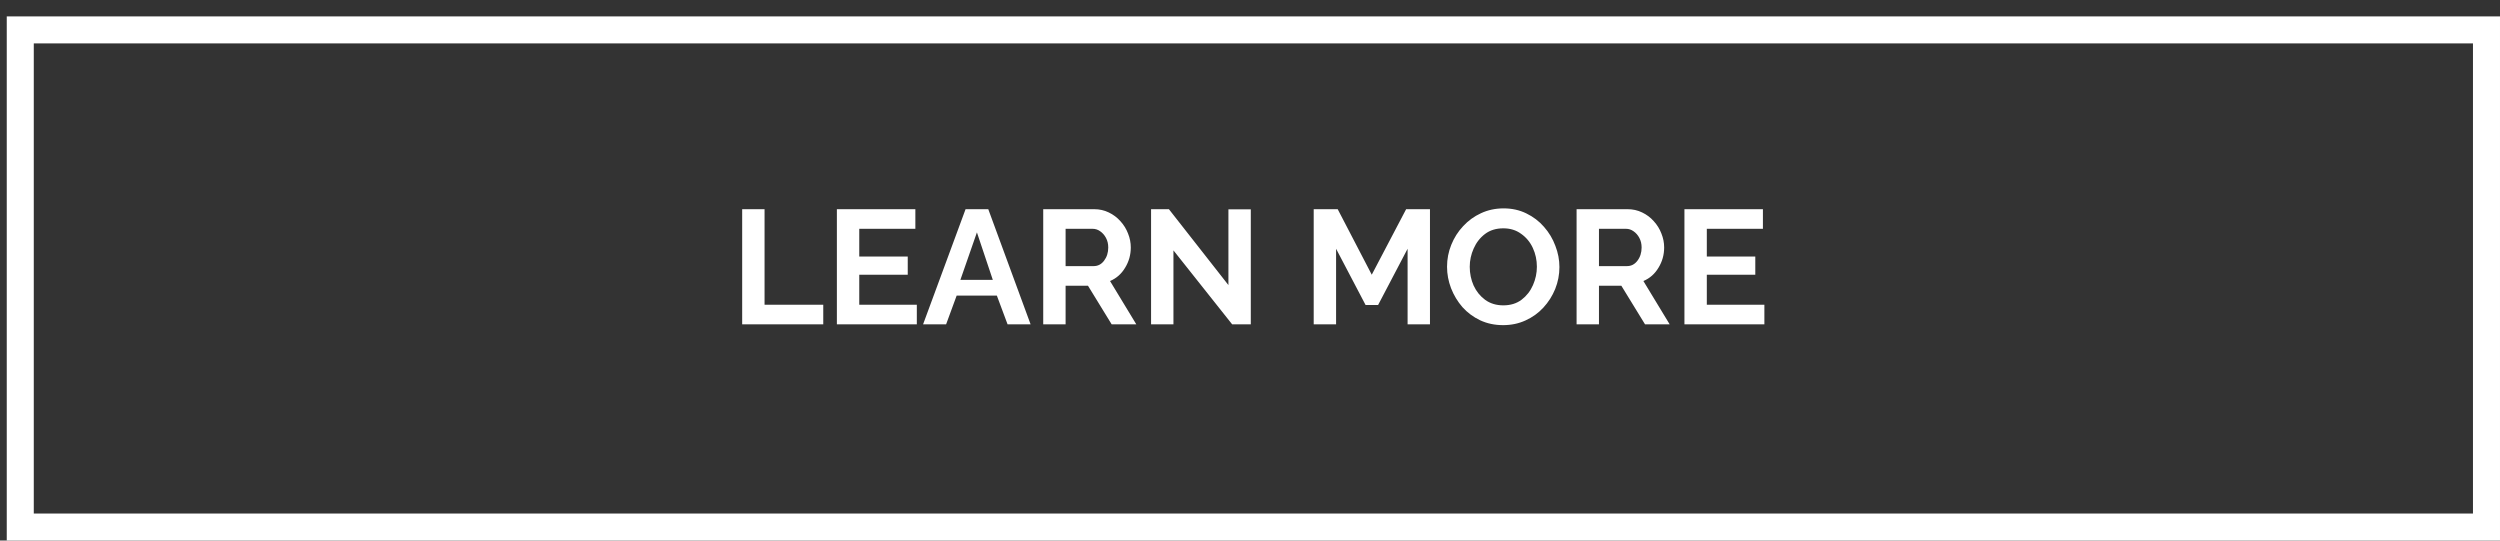 <svg width="370" height="80" viewBox="0 0 370 80" fill="none" xmlns="http://www.w3.org/2000/svg">
<rect x="0" y="0" width="370" height="80" fill="#333333" stroke="none"/>
<rect x="3" y="4.424" width="365" height="73.576" stroke="white" stroke-width="4"/>
<path d="M109.842 48V30.96H113.154V45.096H121.842V48H109.842ZM135.69 45.096V48H123.858V30.96H135.474V33.864H127.17V37.968H134.346V40.656H127.17V45.096H135.69ZM142.904 30.96H146.264L152.528 48H149.12L147.536 43.752H141.584L140.024 48H136.616L142.904 30.96ZM146.936 41.424L144.584 34.392L142.136 41.424H146.936ZM154.397 48V30.96H161.933C162.717 30.96 163.437 31.12 164.093 31.44C164.765 31.76 165.341 32.192 165.821 32.736C166.317 33.28 166.693 33.888 166.949 34.56C167.221 35.232 167.357 35.92 167.357 36.624C167.357 37.712 167.077 38.712 166.517 39.624C165.973 40.536 165.229 41.192 164.285 41.592L168.173 48H164.525L161.021 42.288H157.709V48H154.397ZM157.709 39.384H161.861C162.485 39.384 162.997 39.12 163.397 38.592C163.813 38.048 164.021 37.392 164.021 36.624C164.021 36.096 163.909 35.624 163.685 35.208C163.461 34.792 163.173 34.464 162.821 34.224C162.485 33.984 162.117 33.864 161.717 33.864H157.709V39.384ZM173.67 37.056V48H170.358V30.96H172.998L181.806 42.192V30.984H185.118V48H182.358L173.67 37.056ZM208.324 48V36.816L203.956 45.144H202.108L197.74 36.816V48H194.428V30.96H197.98L203.02 40.656L208.108 30.96H211.636V48H208.324ZM222.466 48.12C221.218 48.12 220.082 47.88 219.058 47.4C218.05 46.92 217.178 46.272 216.442 45.456C215.722 44.624 215.162 43.696 214.762 42.672C214.362 41.632 214.162 40.568 214.162 39.48C214.162 38.344 214.37 37.264 214.786 36.24C215.202 35.2 215.786 34.28 216.538 33.48C217.29 32.664 218.17 32.024 219.178 31.56C220.202 31.08 221.322 30.84 222.538 30.84C223.77 30.84 224.89 31.088 225.898 31.584C226.922 32.08 227.794 32.744 228.514 33.576C229.25 34.408 229.81 35.344 230.194 36.384C230.594 37.408 230.794 38.456 230.794 39.528C230.794 40.648 230.586 41.728 230.17 42.768C229.754 43.792 229.17 44.712 228.418 45.528C227.682 46.328 226.802 46.96 225.778 47.424C224.77 47.888 223.666 48.12 222.466 48.12ZM217.522 39.48C217.522 40.472 217.714 41.4 218.098 42.264C218.498 43.128 219.066 43.832 219.802 44.376C220.554 44.92 221.45 45.192 222.49 45.192C223.562 45.192 224.466 44.912 225.202 44.352C225.938 43.792 226.498 43.072 226.882 42.192C227.266 41.312 227.458 40.408 227.458 39.48C227.458 38.488 227.258 37.56 226.858 36.696C226.458 35.832 225.882 35.136 225.13 34.608C224.394 34.064 223.514 33.792 222.49 33.792C221.418 33.792 220.514 34.072 219.778 34.632C219.042 35.192 218.482 35.912 218.098 36.792C217.714 37.656 217.522 38.552 217.522 39.48ZM233.335 48V30.96H240.871C241.655 30.96 242.375 31.12 243.031 31.44C243.703 31.76 244.279 32.192 244.759 32.736C245.255 33.28 245.631 33.888 245.887 34.56C246.159 35.232 246.295 35.92 246.295 36.624C246.295 37.712 246.015 38.712 245.455 39.624C244.911 40.536 244.167 41.192 243.223 41.592L247.111 48H243.463L239.959 42.288H236.647V48H233.335ZM236.647 39.384H240.799C241.423 39.384 241.935 39.12 242.335 38.592C242.751 38.048 242.959 37.392 242.959 36.624C242.959 36.096 242.847 35.624 242.623 35.208C242.399 34.792 242.111 34.464 241.759 34.224C241.423 33.984 241.055 33.864 240.655 33.864H236.647V39.384ZM261.128 45.096V48H249.296V30.96H260.912V33.864H252.608V37.968H259.784V40.656H252.608V45.096H261.128Z" fill="white"/>
</svg>
